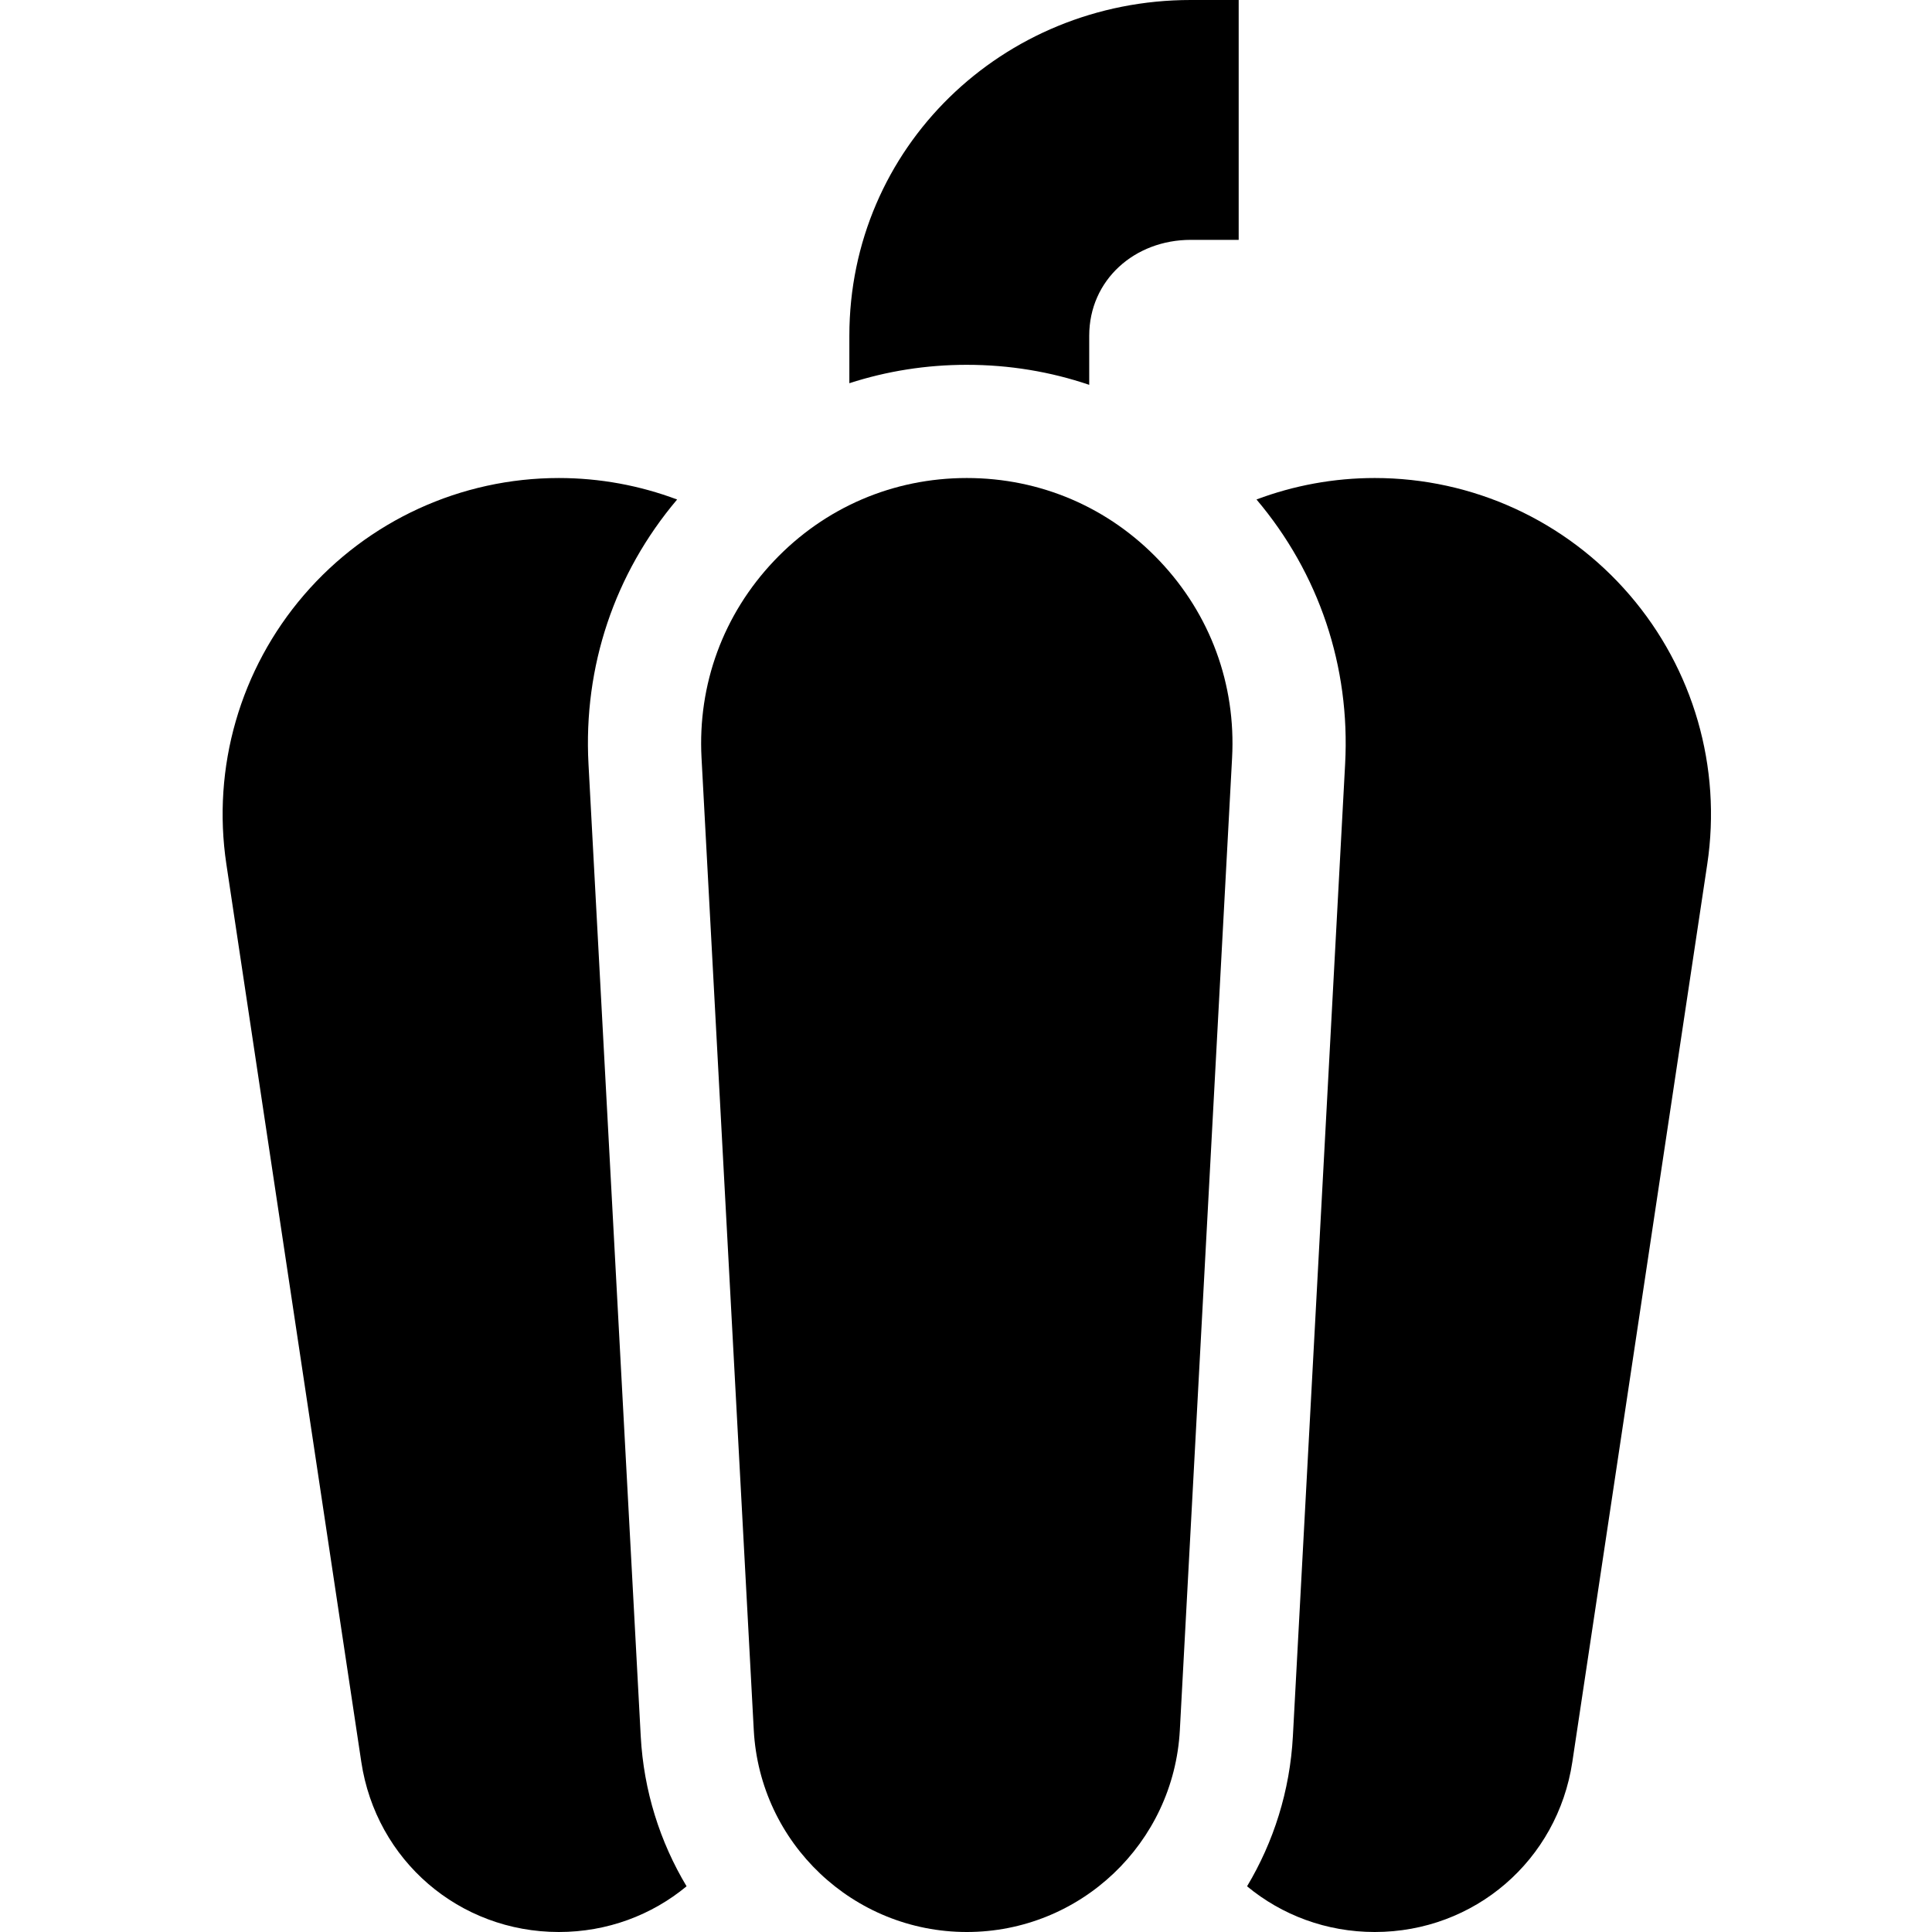 <!-- icon666.com - MILLIONS OF FREE VECTOR ICONS --><svg viewBox="-59 0 512 512" xmlns="http://www.w3.org/2000/svg"><path d="m146.113 148.652c-13.43 14.172-20.246 32.711-19.199 52.207l13.844 257.637c1.613 30 26.41 53.504 56.457 53.504s54.844-23.504 56.457-53.504l13.844-257.637c1.051-19.496-5.77-38.035-19.199-52.207-13.43-14.172-31.578-21.973-51.102-21.973-19.523 0-37.672 7.801-51.102 21.973zm0 0"></path><path d="m393.438 229.027c3.859-25.68-3.645-51.699-20.59-71.379-16.941-19.684-41.555-30.969-67.527-30.969-10.836 0-21.434 1.969-31.336 5.688 16.566 19.582 24.879 44.254 23.488 70.102l-13.844 257.637c-.781 14.531-5.125 28.066-12.145 39.781 9.191 7.613 20.988 12.113 33.836 12.113 26.418 0 48.438-18.961 52.367-45.086zm0 0"></path><path d="m.992 229.027 35.754 237.891c3.926 26.121 25.949 45.082 52.363 45.082 12.852 0 24.648-4.5 33.84-12.113-7.023-11.719-11.367-25.246-12.148-39.781l-13.844-257.637c-1.391-25.848 6.922-50.512 23.488-70.094-9.906-3.719-20.5-5.695-31.336-5.695-25.973 0-50.582 11.289-67.527 30.969-16.945 19.684-24.449 45.699-20.59 71.379zm0 0"></path><path d="m197.215 96.68c11.238 0 22.152 1.812 32.438 5.305v-12.988c0-14.832 12.062-25.43 26.895-25.43h12.715v-63.566h-12.715c-49.883 0-90.461 39.113-90.461 88.996v12.562c9.902-3.211 20.367-4.879 31.129-4.879zm0 0"></path></svg>